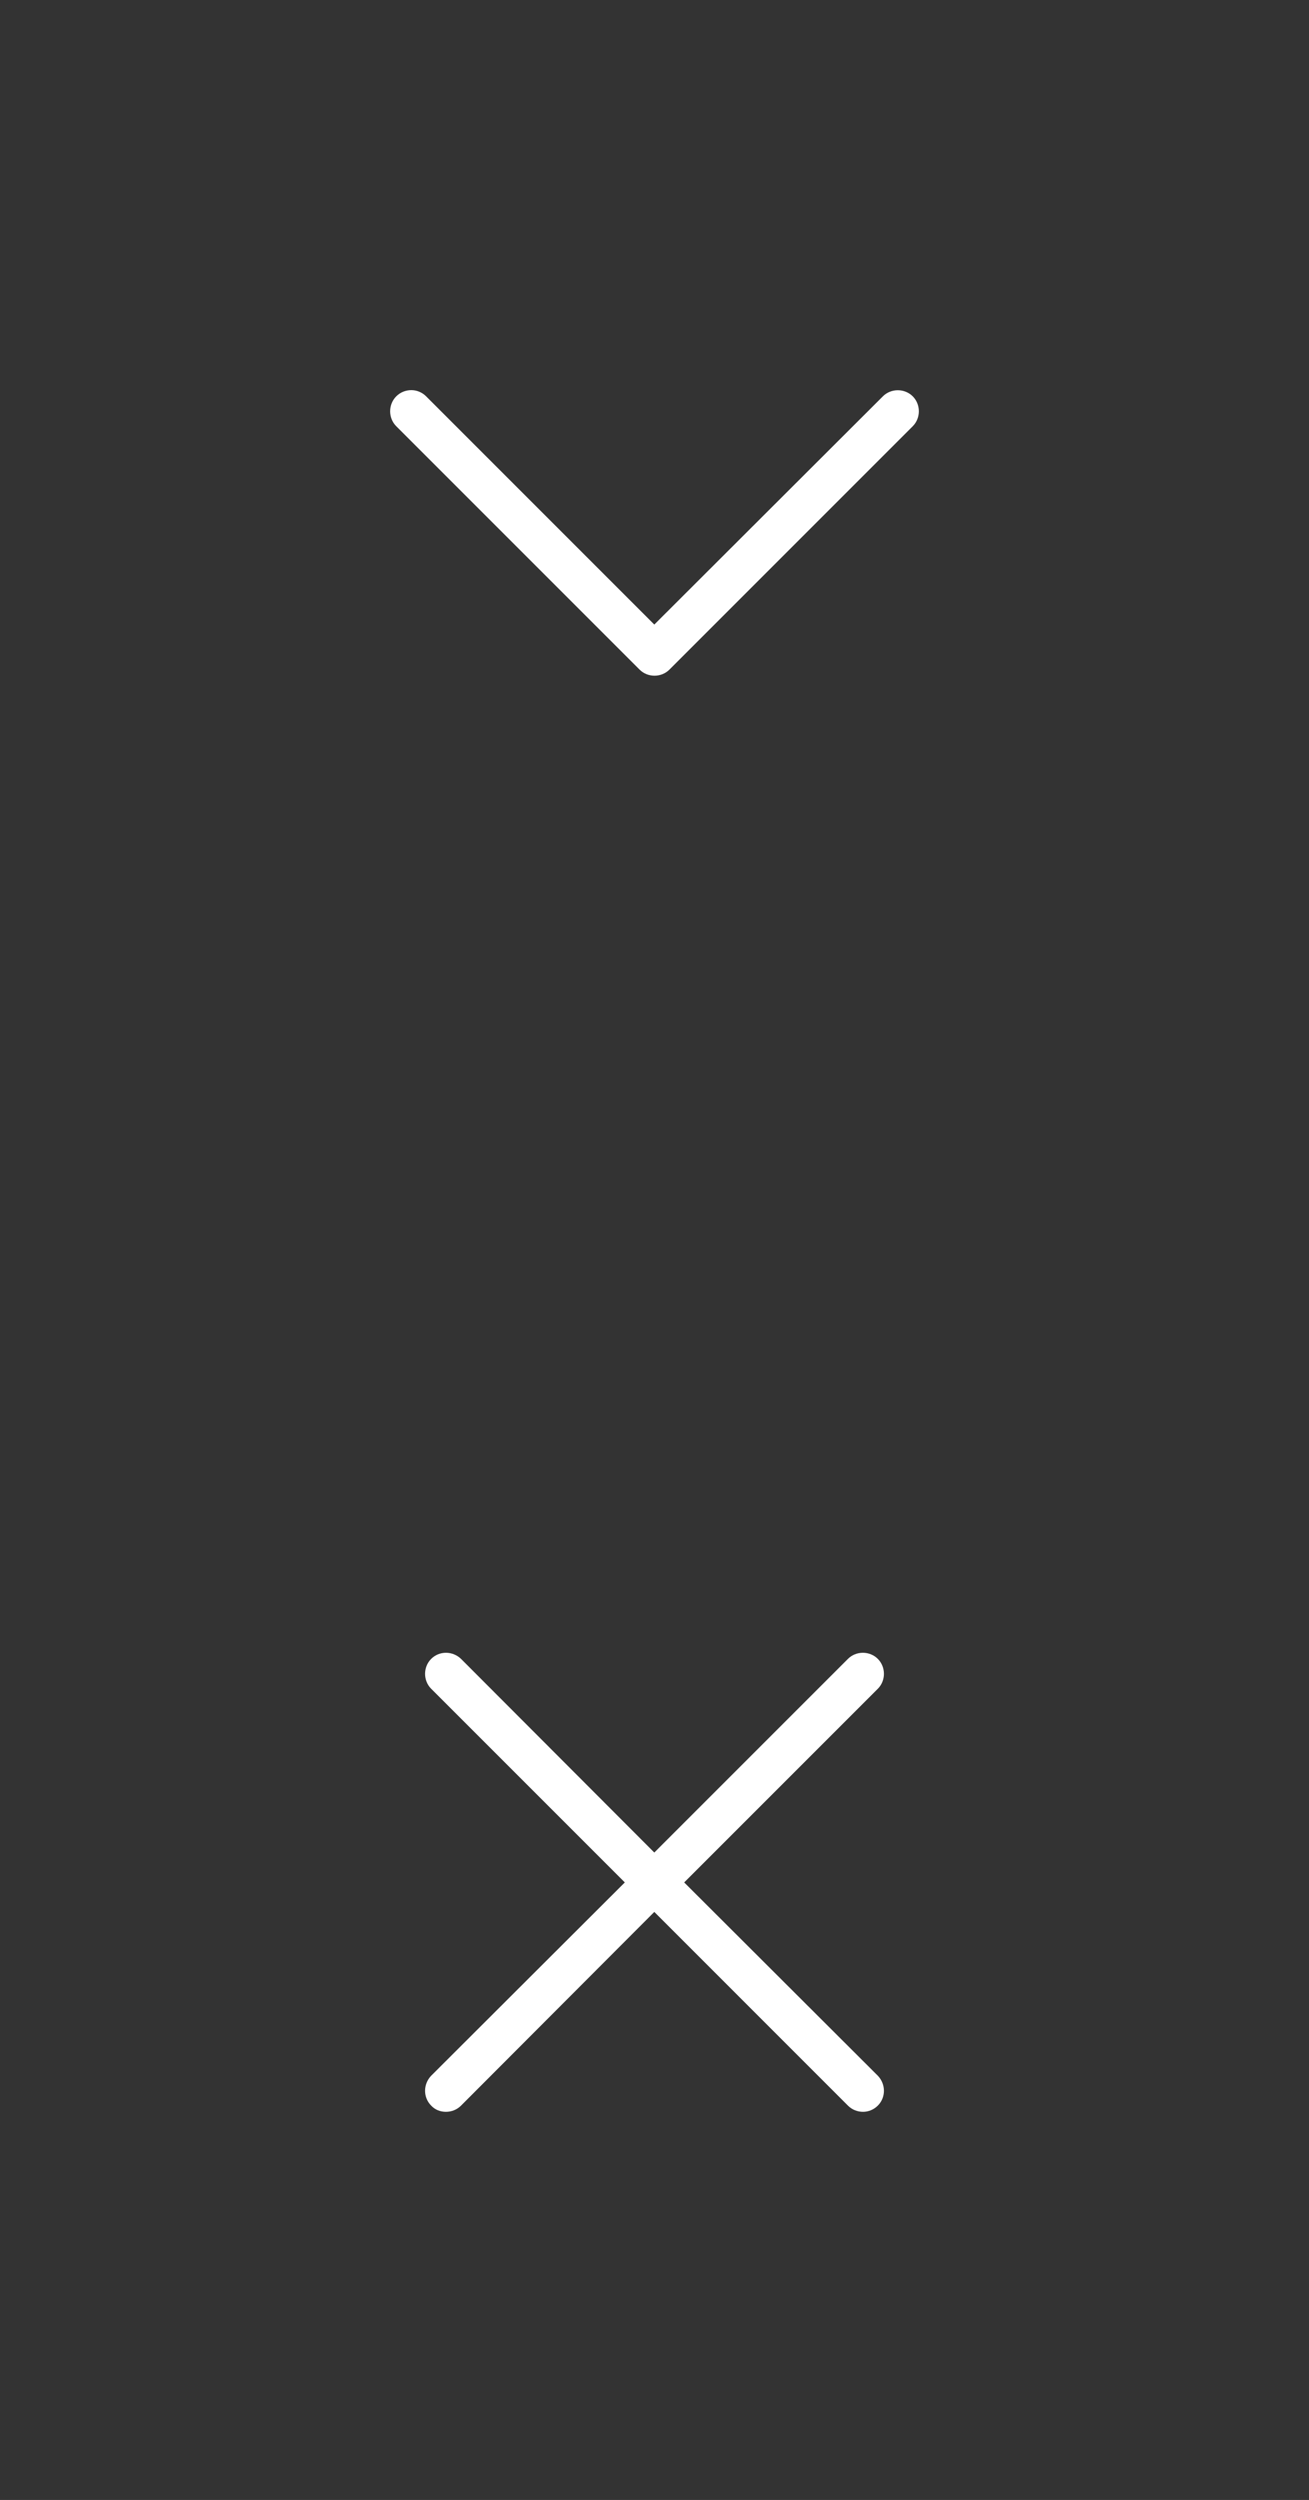 <?xml version='1.0' encoding='utf-8'?>
<svg xmlns:svg="http://www.w3.org/2000/svg" version="1.0" width="67.46" height="128.82" viewBox="545.23 107.93 67.46 128.82" xmlns="http://www.w3.org/2000/svg"><rect x="545.23" y="107.93" width="67.46" height="128.82" fill="#333333" stroke="none"/><svg:defs id="defs3">
    <svg:pattern id="EMFhbasepattern" patternUnits="userSpaceOnUse" width="6" height="6" x="0" y="0" />
  </svg:defs><path fill="white" d="  M 566.431,128.033   C 566.691,128.033 566.971,128.133 567.191,128.353   L 578.95,140.113   L 590.729,128.353   C 591.149,127.933 591.849,127.933 592.269,128.353   C 592.689,128.773 592.689,129.473 592.269,129.893   L 579.73,142.433   C 579.31,142.853 578.61,142.853 578.19,142.433   L 565.651,129.893   C 565.231,129.473 565.231,128.773 565.651,128.353   C 565.871,128.133 566.151,128.033 566.431,128.033   z " id="path105" /><path fill="white" d="  M 580.49,204.929   L 590.469,194.95   C 590.889,194.53 590.889,193.83 590.469,193.41   C 590.049,192.99 589.349,192.99 588.929,193.41   L 578.95,203.389   L 568.99,193.41   C 568.55,192.99 567.871,192.99 567.451,193.41   C 567.031,193.83 567.031,194.53 567.451,194.95   L 577.43,204.929   L 567.451,214.889   C 567.031,215.329 567.031,216.009 567.451,216.429   C 567.651,216.649 567.931,216.749 568.21,216.749   C 568.49,216.749 568.77,216.649 568.99,216.429   L 578.95,206.449   L 588.929,216.429   C 589.149,216.649 589.429,216.749 589.709,216.749   C 589.969,216.749 590.249,216.649 590.469,216.429   C 590.889,216.009 590.889,215.329 590.469,214.889   L 580.49,204.929   z " id="path139" /></svg>